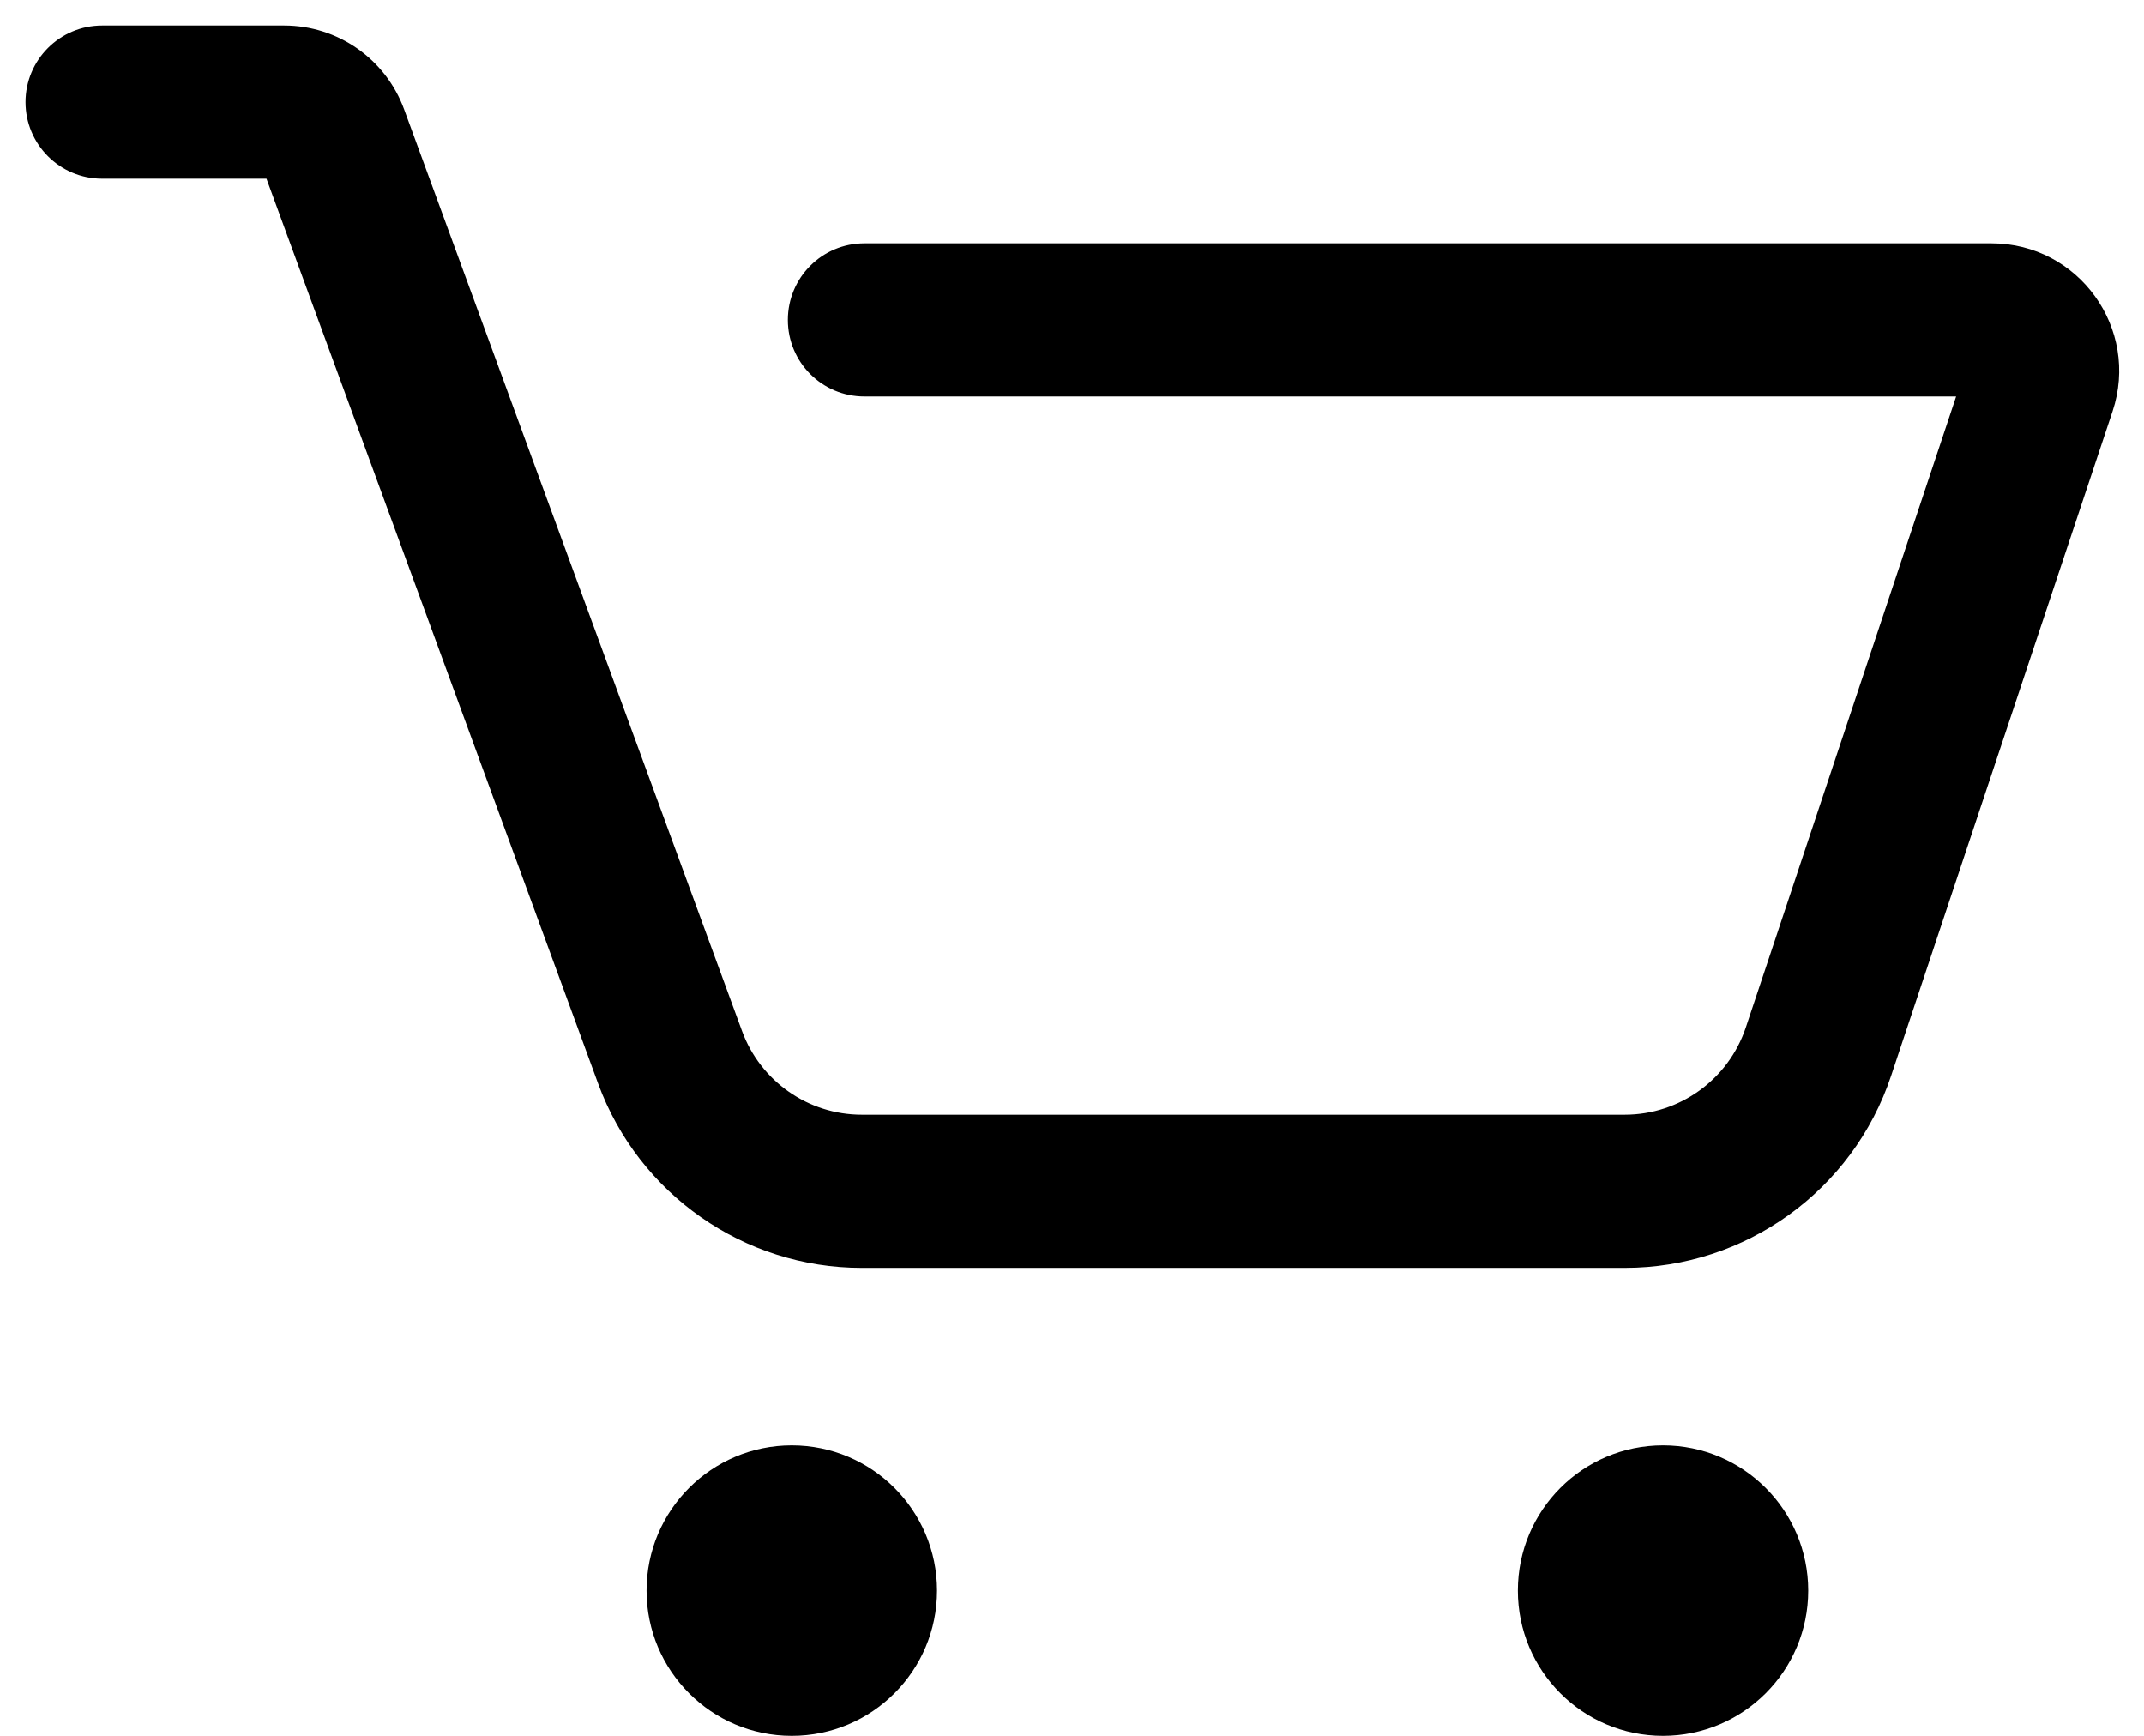 <svg width="21" height="17" viewBox="0 0 21 17" fill="none" xmlns="http://www.w3.org/2000/svg"><path fill-rule="evenodd" clip-rule="evenodd" d="M0.25 1C0.25 0.586 0.586 0.25 1 0.25H2.784C3.309 0.25 3.777 0.577 3.958 1.07L7.268 10.097C7.448 10.589 7.917 10.917 8.441 10.917H15.914C16.452 10.917 16.93 10.572 17.1 10.062L19.16 3.883H8.467C8.052 3.883 7.717 3.548 7.717 3.133C7.717 2.719 8.052 2.383 8.467 2.383H19.506C20.36 2.383 20.962 3.219 20.692 4.029L19.981 3.791L20.692 4.029L18.523 10.536C18.149 11.659 17.098 12.417 15.914 12.417H8.441C7.288 12.417 6.257 11.697 5.859 10.613L2.61 1.75H1C0.586 1.75 0.25 1.414 0.25 1Z" fill="black"></path><path d="M14.867 15.578C14.867 14.792 15.503 14.155 16.289 14.155C17.074 14.155 17.711 14.792 17.711 15.578C17.711 16.363 17.074 17 16.289 17C15.503 17 14.867 16.363 14.867 15.578Z" fill="black"></path><path d="M6.333 15.578C6.333 14.792 6.97 14.155 7.755 14.155C8.541 14.155 9.178 14.792 9.178 15.578C9.178 16.363 8.541 17 7.755 17C6.97 17 6.333 16.363 6.333 15.578Z" fill="black"></path></svg>